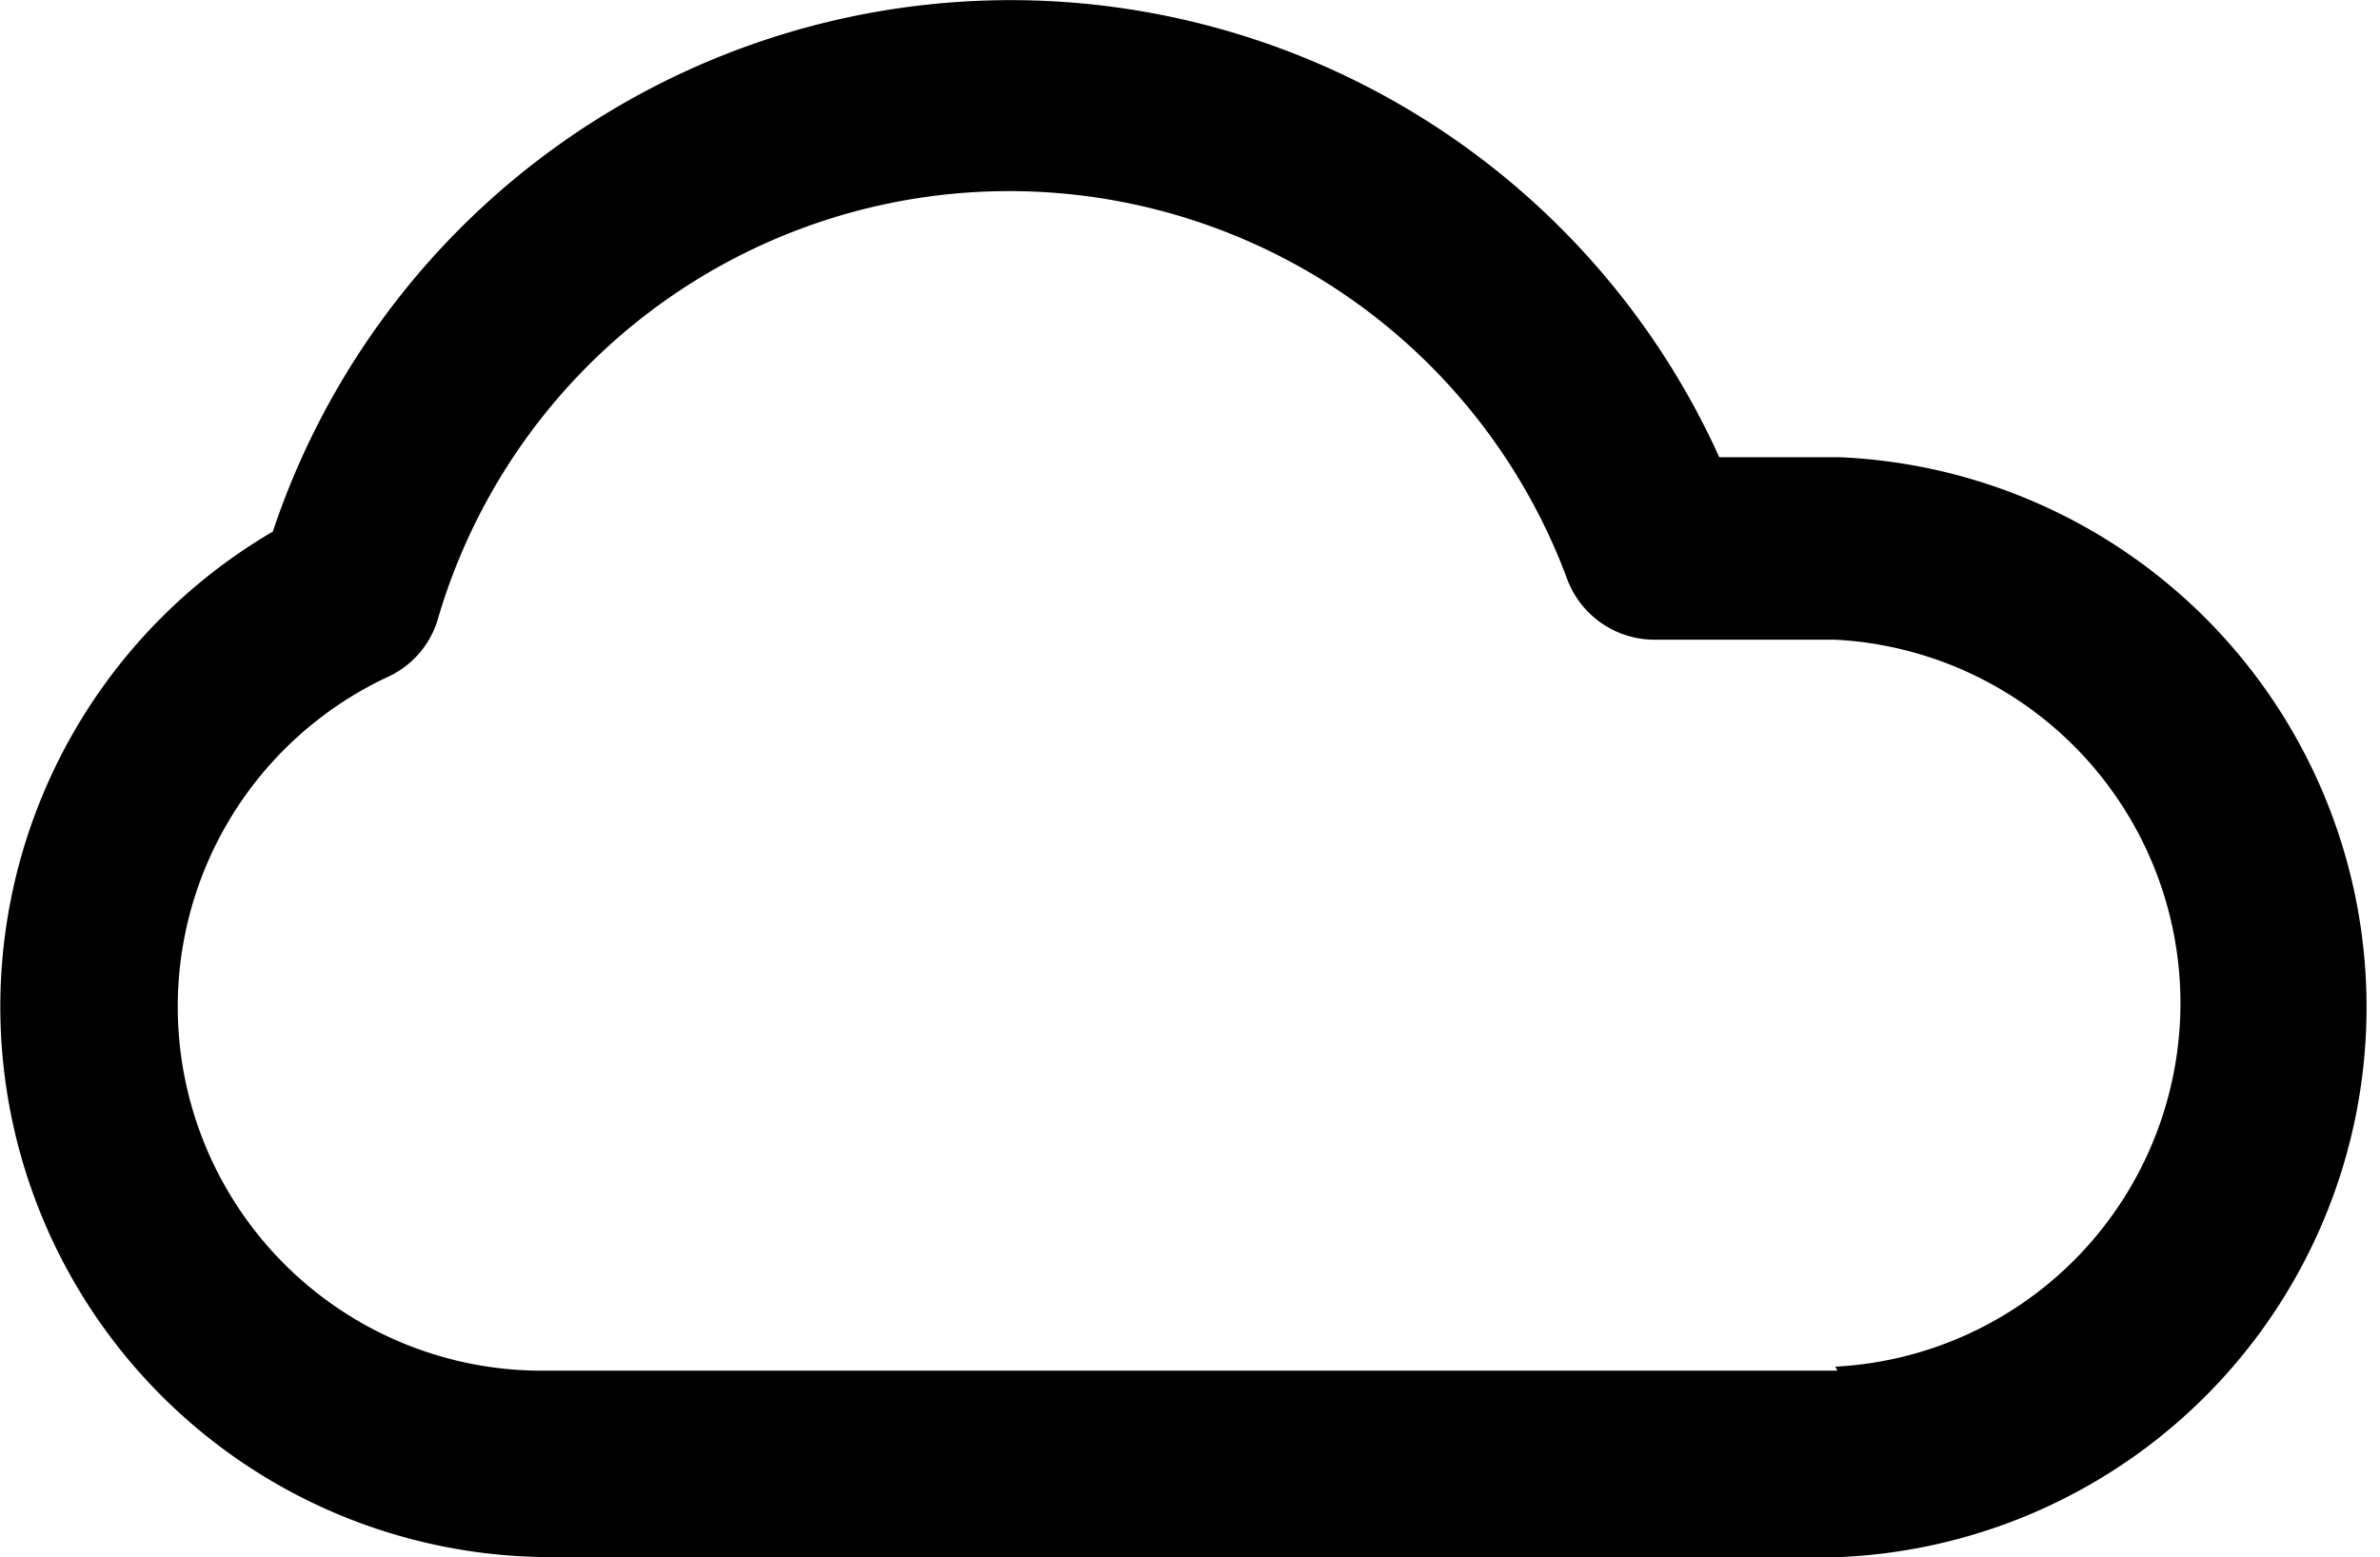 <svg xmlns="http://www.w3.org/2000/svg" viewBox="0 0 23.99 15.7"><g id="圖層_2" data-name="圖層 2"><g id="圖層_1-2" data-name="圖層 1"><g id="_039-cloud_computing" data-name=" 039-cloud computing"><g id="Group_1256" data-name="Group 1256"><path id="Path_1791" data-name="Path 1791" d="M18.52,4.61H17.33a7.84,7.84,0,0,0-14.58.75A5.55,5.55,0,0,0,5.54,15.7h13a5.55,5.55,0,0,0,0-11.09Zm0,9.21h-13a3.67,3.67,0,0,1-1.6-7,.93.93,0,0,0,.5-.6,6,6,0,0,1,11.37-.4.94.94,0,0,0,.89.63h1.82a3.67,3.67,0,0,1,0,7.33Z"/></g></g></g></g></svg>